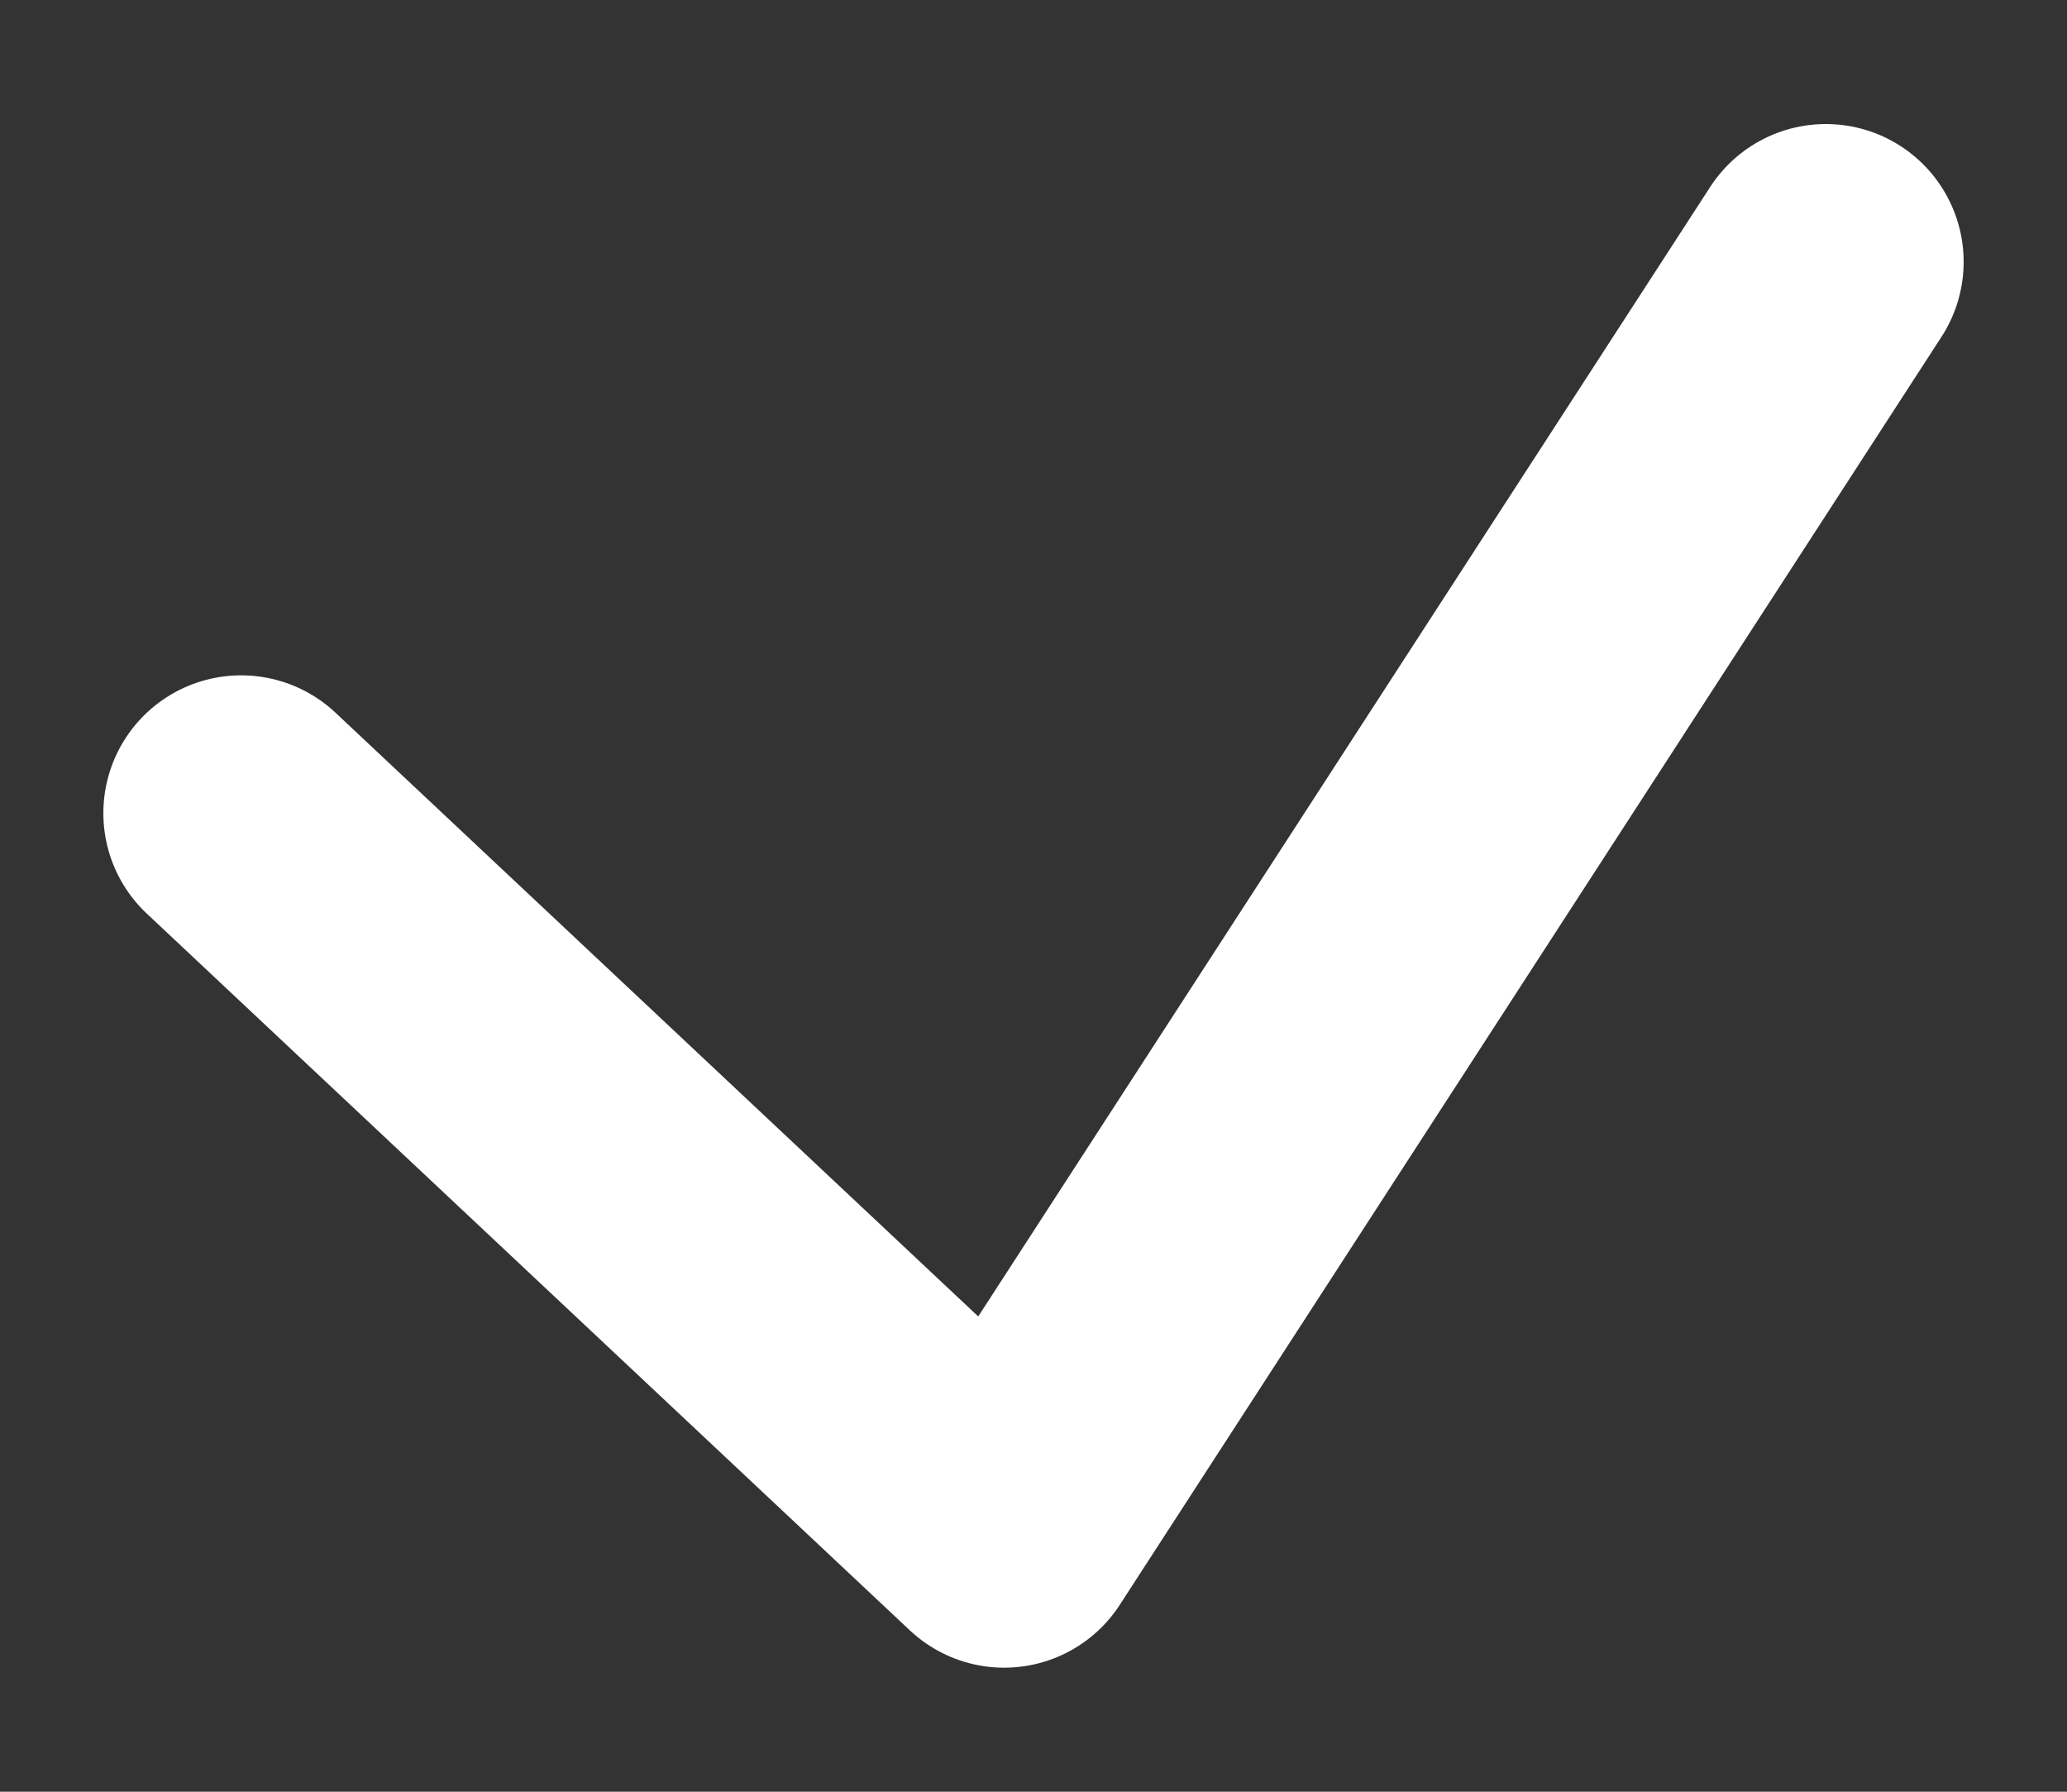 <svg width="15" height="13" viewBox="0 0 15 13" fill="none" xmlns="http://www.w3.org/2000/svg">
<rect x="0" y="0" width="15" height="13" fill="#333333" stroke="none"/>
<path d="M1.75 5.9L7.287 11.1L13.25 1.9" stroke="white" stroke-width="2" stroke-linecap="round" stroke-linejoin="round"/>
</svg>
